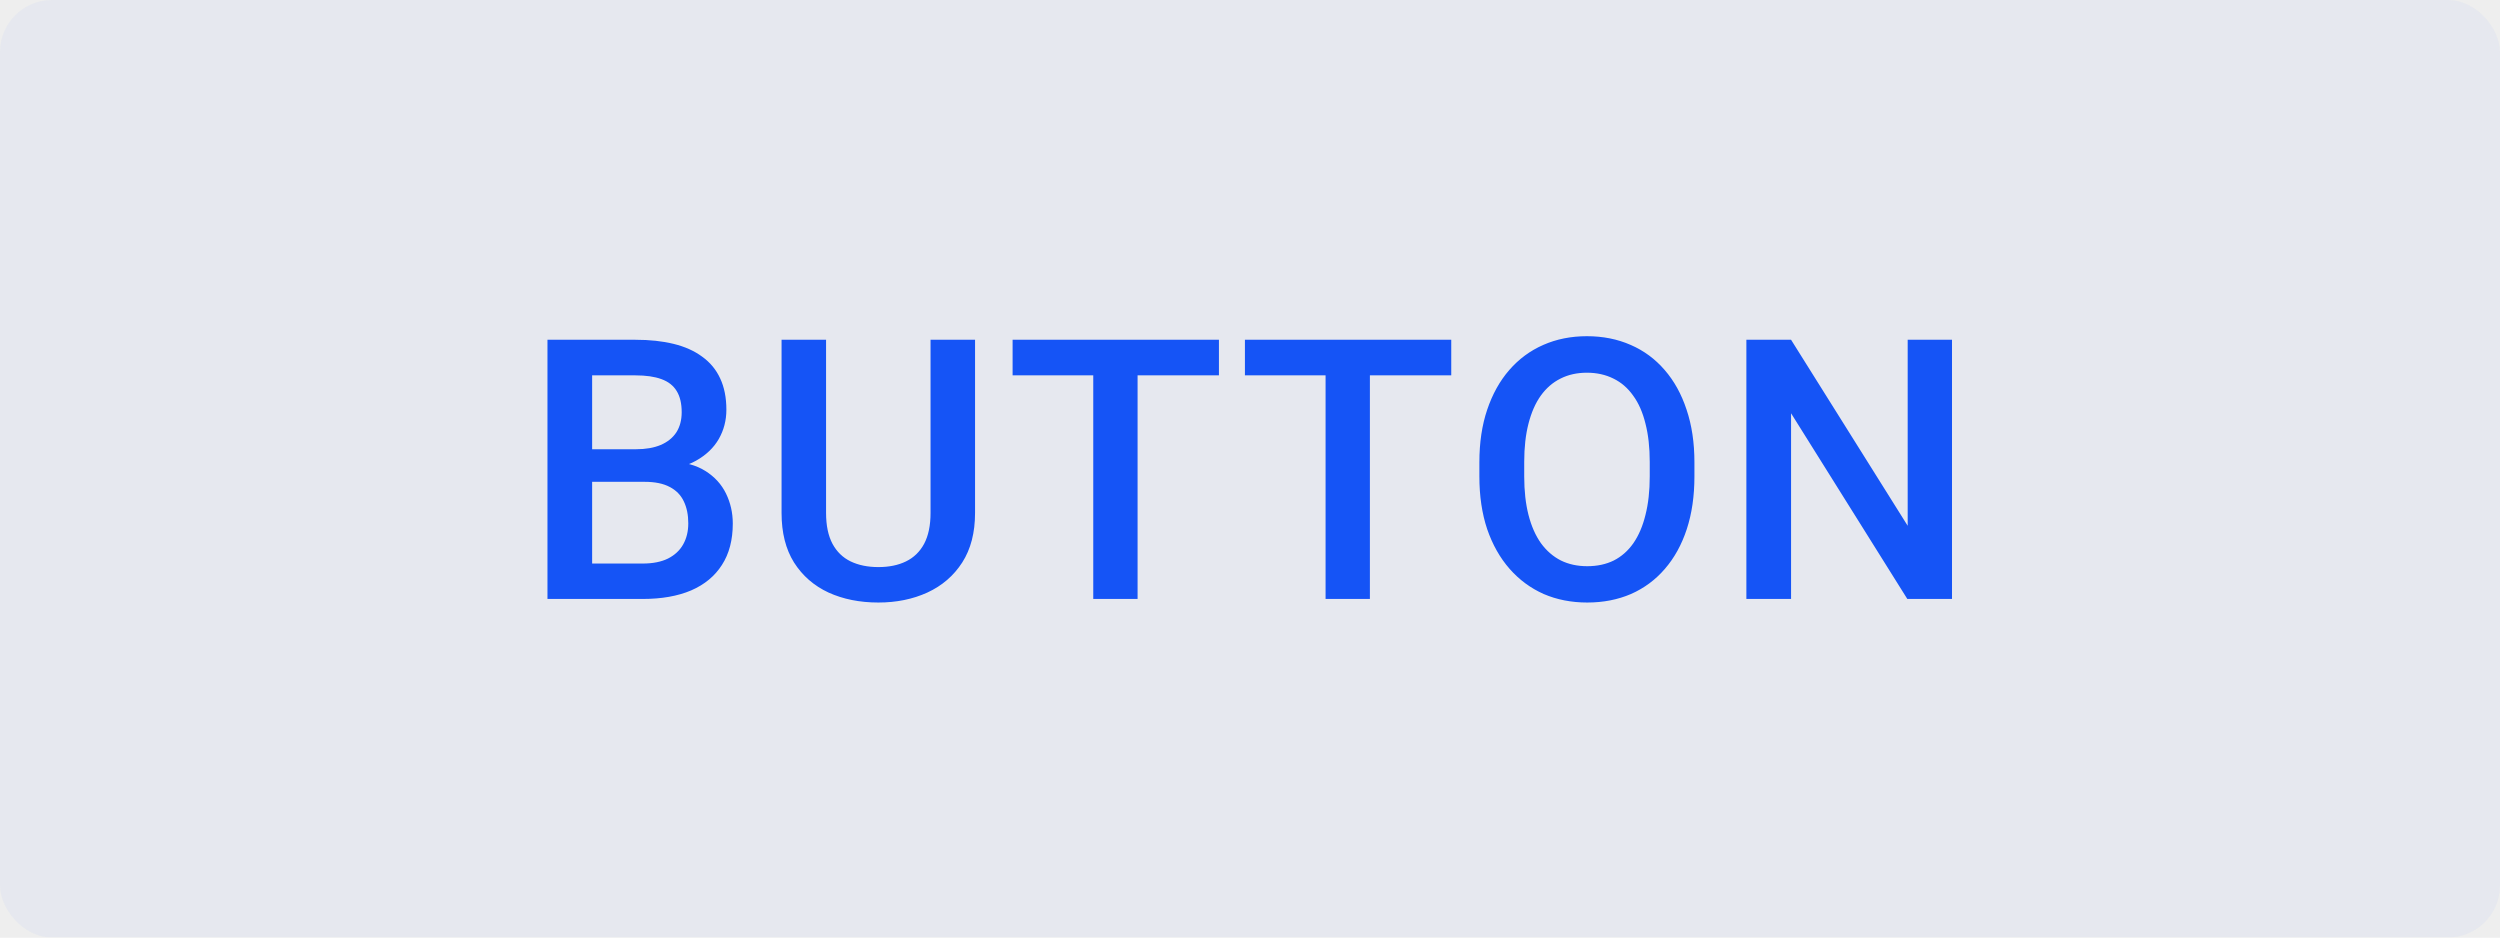 <svg width="96" height="36" viewBox="0 0 96 36" fill="none" xmlns="http://www.w3.org/2000/svg">
<rect width="96" height="36" fill="#F5F5F5"/>
<g id="Buttons">
<rect width="960" height="543" transform="translate(-339 -83)" fill="#EEEEEE"/>
<g id="bg">
</g>
<g id="button states">
<g id="button flat (hover)">
<g id="bg (hover)" opacity="0.04">
<rect width="96" height="36" rx="2" fill="#1554F6"/>
</g>
<path id="label" d="M24.755 18.502H22.219L22.205 17.251H24.42C24.794 17.251 25.11 17.196 25.37 17.087C25.635 16.973 25.835 16.811 25.972 16.602C26.109 16.387 26.177 16.13 26.177 15.829C26.177 15.496 26.113 15.225 25.985 15.016C25.858 14.806 25.662 14.653 25.398 14.558C25.138 14.462 24.805 14.414 24.4 14.414H22.738V23H21.023V13.047H24.4C24.947 13.047 25.434 13.099 25.863 13.204C26.295 13.309 26.662 13.473 26.963 13.696C27.268 13.915 27.499 14.193 27.654 14.53C27.813 14.867 27.893 15.269 27.893 15.733C27.893 16.144 27.795 16.52 27.599 16.861C27.403 17.199 27.113 17.474 26.731 17.689C26.348 17.903 25.872 18.03 25.302 18.071L24.755 18.502ZM24.68 23H21.679L22.451 21.64H24.68C25.067 21.64 25.391 21.576 25.651 21.448C25.91 21.316 26.104 21.136 26.232 20.908C26.364 20.676 26.43 20.405 26.43 20.095C26.43 19.771 26.373 19.491 26.259 19.254C26.145 19.012 25.965 18.828 25.719 18.7C25.473 18.568 25.152 18.502 24.755 18.502H22.827L22.841 17.251H25.35L25.739 17.723C26.286 17.741 26.735 17.862 27.086 18.085C27.442 18.308 27.706 18.598 27.879 18.953C28.052 19.309 28.139 19.691 28.139 20.102C28.139 20.735 28 21.266 27.722 21.694C27.448 22.123 27.054 22.449 26.539 22.672C26.024 22.891 25.404 23 24.68 23ZM35.733 13.047H37.442V19.698C37.442 20.455 37.278 21.088 36.95 21.599C36.622 22.109 36.175 22.494 35.61 22.754C35.05 23.009 34.423 23.137 33.73 23.137C33.015 23.137 32.377 23.009 31.816 22.754C31.256 22.494 30.814 22.109 30.49 21.599C30.171 21.088 30.012 20.455 30.012 19.698V13.047H31.721V19.698C31.721 20.177 31.803 20.571 31.967 20.881C32.131 21.186 32.363 21.412 32.664 21.558C32.965 21.703 33.32 21.776 33.73 21.776C34.141 21.776 34.494 21.703 34.79 21.558C35.091 21.412 35.323 21.186 35.487 20.881C35.651 20.571 35.733 20.177 35.733 19.698V13.047ZM43.683 13.047V23H41.981V13.047H43.683ZM46.807 13.047V14.414H38.884V13.047H46.807ZM52.604 13.047V23H50.902V13.047H52.604ZM55.728 13.047V14.414H47.805V13.047H55.728ZM65.066 17.75V18.297C65.066 19.049 64.968 19.723 64.772 20.32C64.576 20.917 64.295 21.425 63.931 21.845C63.571 22.264 63.138 22.585 62.632 22.809C62.126 23.027 61.566 23.137 60.95 23.137C60.34 23.137 59.781 23.027 59.276 22.809C58.774 22.585 58.339 22.264 57.97 21.845C57.601 21.425 57.314 20.917 57.108 20.32C56.908 19.723 56.808 19.049 56.808 18.297V17.75C56.808 16.998 56.908 16.326 57.108 15.733C57.309 15.136 57.592 14.628 57.956 14.209C58.325 13.785 58.761 13.464 59.262 13.245C59.768 13.022 60.326 12.91 60.937 12.91C61.552 12.91 62.112 13.022 62.618 13.245C63.124 13.464 63.559 13.785 63.924 14.209C64.288 14.628 64.569 15.136 64.765 15.733C64.965 16.326 65.066 16.998 65.066 17.75ZM63.35 18.297V17.736C63.35 17.18 63.295 16.69 63.186 16.267C63.081 15.838 62.924 15.48 62.714 15.193C62.509 14.902 62.256 14.683 61.955 14.537C61.654 14.387 61.315 14.312 60.937 14.312C60.558 14.312 60.221 14.387 59.925 14.537C59.629 14.683 59.376 14.902 59.166 15.193C58.961 15.48 58.804 15.838 58.694 16.267C58.585 16.69 58.53 17.18 58.53 17.736V18.297C58.53 18.853 58.585 19.345 58.694 19.773C58.804 20.202 58.963 20.564 59.173 20.86C59.387 21.152 59.642 21.373 59.939 21.523C60.235 21.669 60.572 21.742 60.95 21.742C61.333 21.742 61.673 21.669 61.969 21.523C62.265 21.373 62.516 21.152 62.721 20.86C62.926 20.564 63.081 20.202 63.186 19.773C63.295 19.345 63.35 18.853 63.35 18.297ZM74.957 13.047V23H73.241L68.777 15.87V23H67.061V13.047H68.777L73.255 20.19V13.047H74.957Z" fill="#1554F6"/>
</g>
</g>
</g>
</svg>
